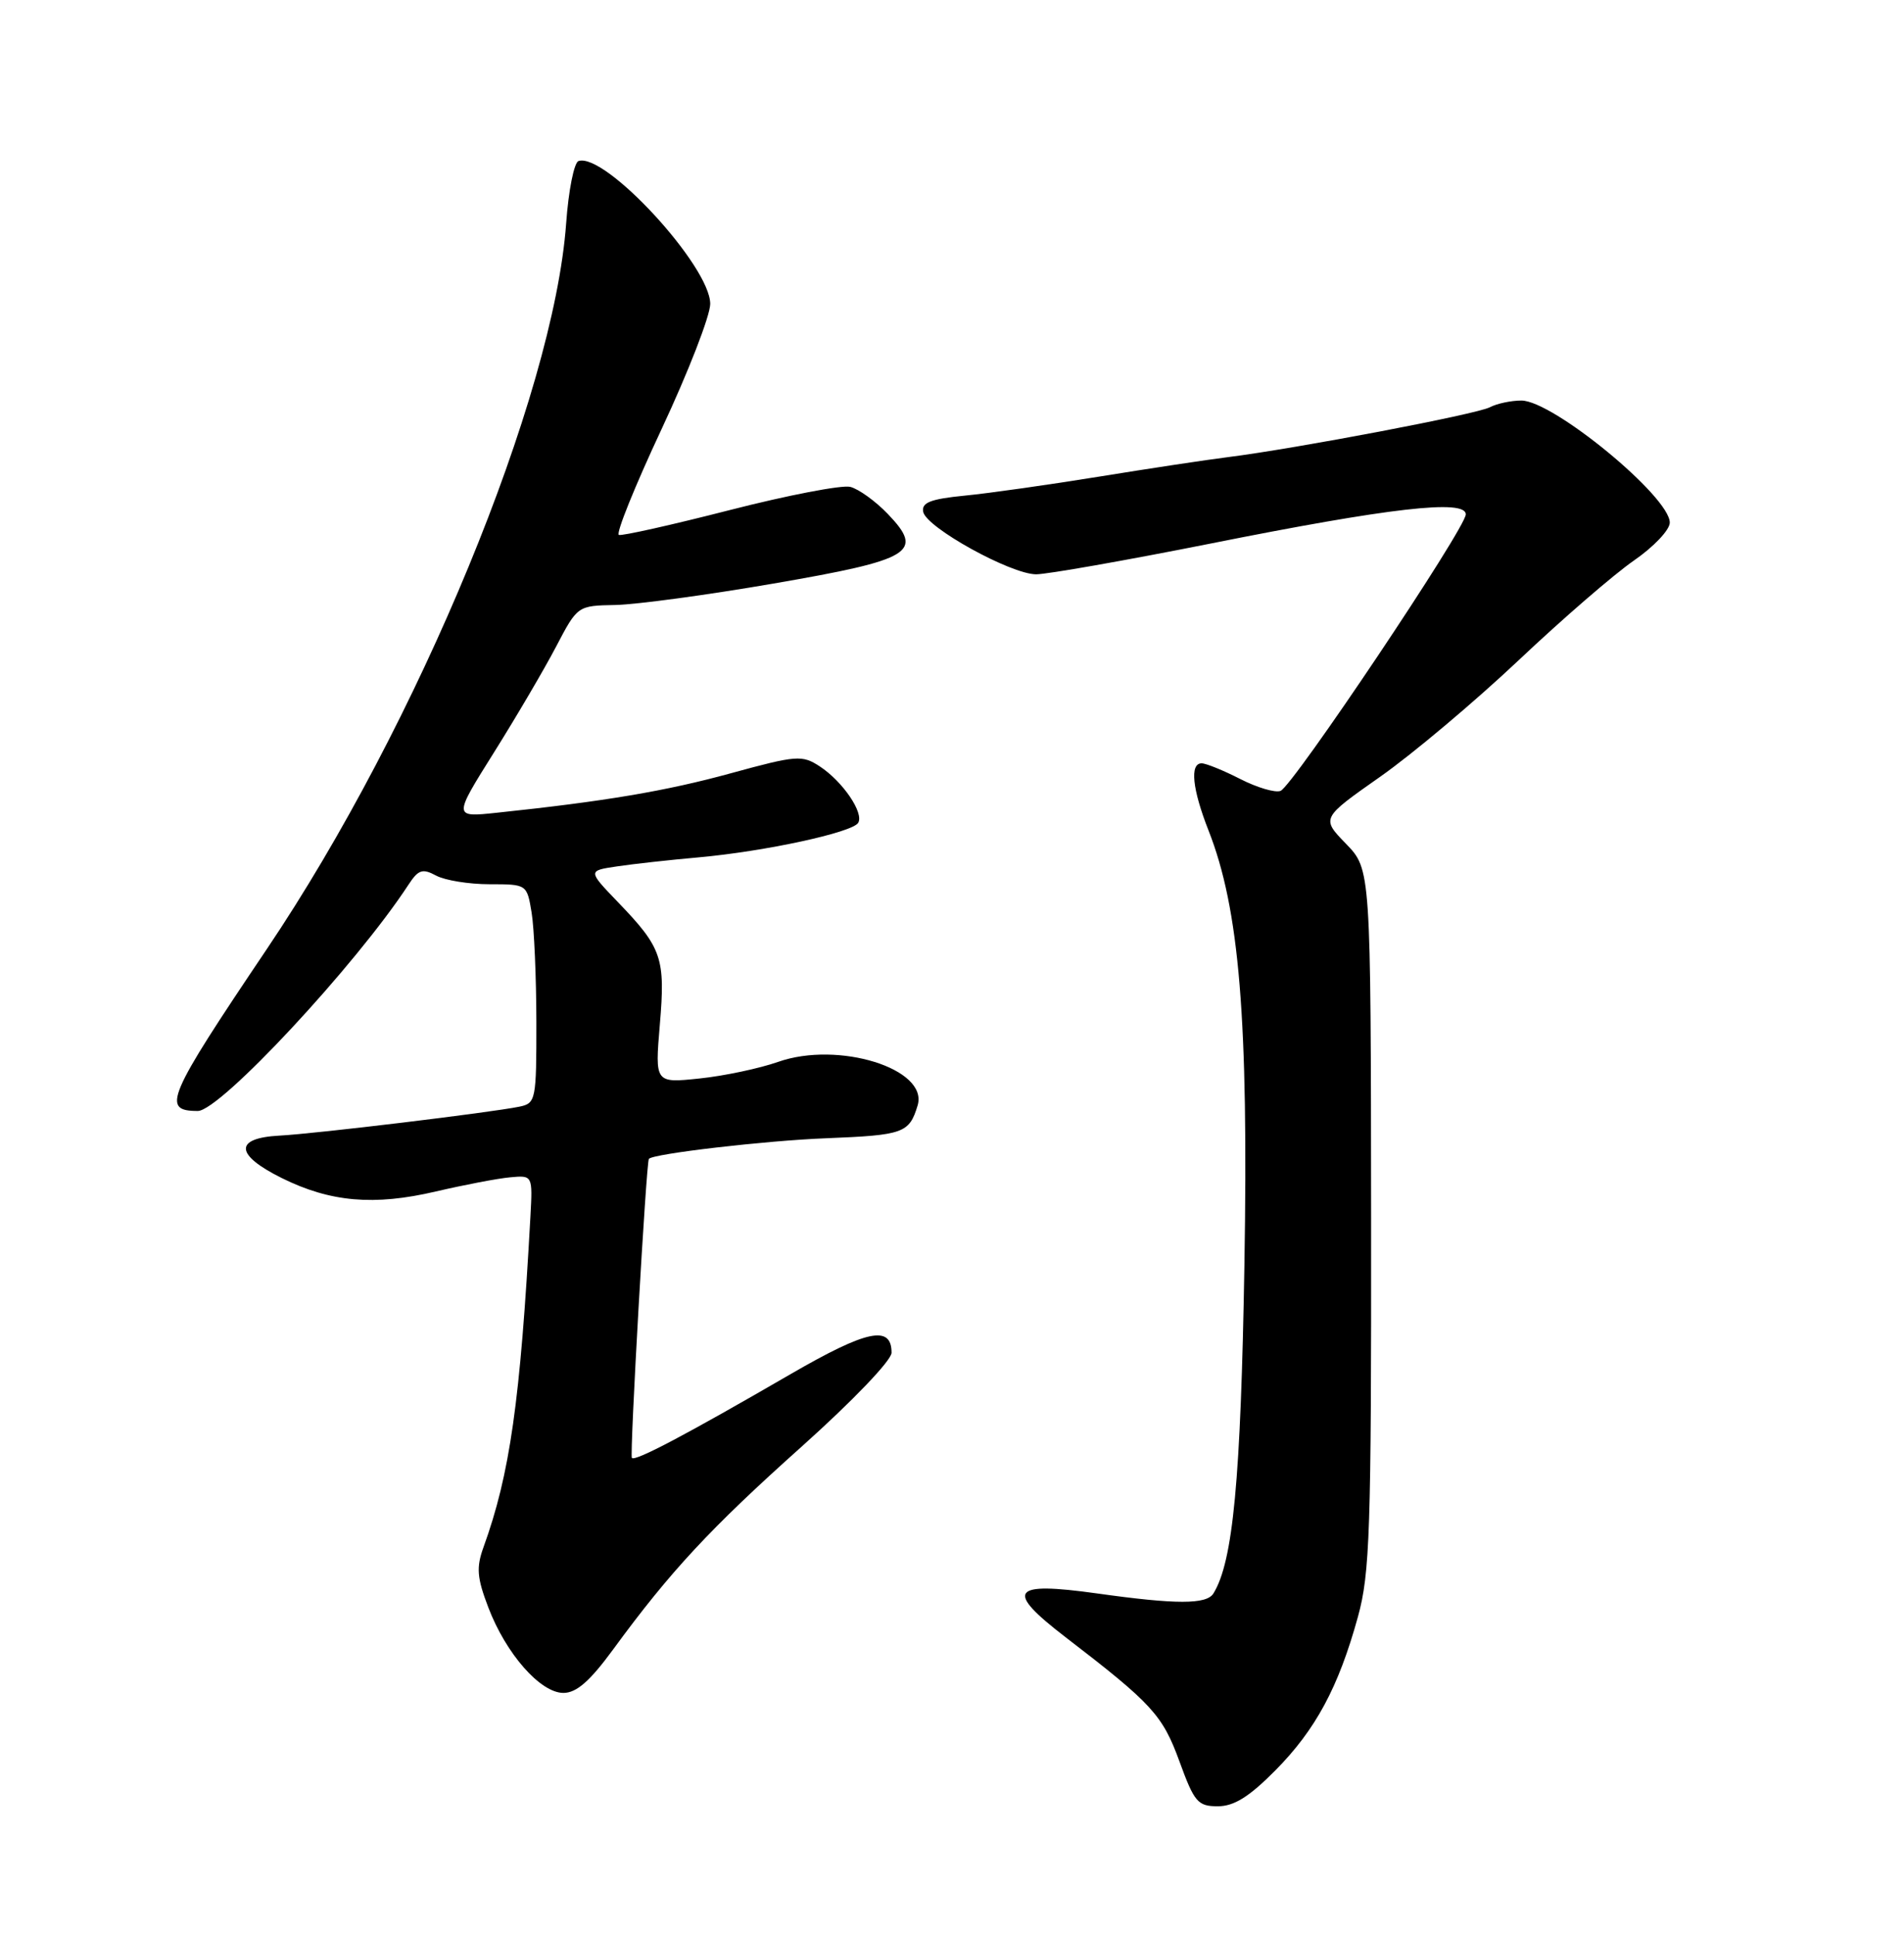 <?xml version="1.0" encoding="UTF-8" standalone="no"?>
<!DOCTYPE svg PUBLIC "-//W3C//DTD SVG 1.1//EN" "http://www.w3.org/Graphics/SVG/1.1/DTD/svg11.dtd" >
<svg xmlns="http://www.w3.org/2000/svg" xmlns:xlink="http://www.w3.org/1999/xlink" version="1.1" viewBox="0 0 252 256">
 <g >
 <path fill="currentColor"
d=" M 168.80 234.25 C 174.14 228.85 177.15 223.26 179.72 213.95 C 181.31 208.19 181.50 202.59 181.47 161.27 C 181.43 115.04 181.43 115.04 178.15 111.65 C 174.86 108.26 174.86 108.26 182.68 102.77 C 186.98 99.75 195.22 92.81 201.00 87.36 C 206.78 81.90 213.64 75.97 216.25 74.17 C 218.86 72.37 221.00 70.12 221.00 69.15 C 221.00 65.71 205.54 53.00 201.36 53.00 C 199.99 53.00 198.11 53.40 197.18 53.89 C 195.47 54.80 171.56 59.35 162.50 60.49 C 159.75 60.83 152.10 61.99 145.50 63.06 C 138.90 64.13 130.89 65.27 127.69 65.58 C 123.13 66.03 121.95 66.50 122.19 67.73 C 122.60 69.80 133.76 75.97 137.13 75.99 C 138.57 75.99 148.92 74.17 160.13 71.94 C 183.99 67.17 194.00 66.03 194.00 68.06 C 194.00 69.87 171.11 104.02 169.48 104.65 C 168.77 104.92 166.37 104.21 164.14 103.07 C 161.91 101.93 159.61 101.00 159.04 101.00 C 157.45 101.00 157.80 104.41 159.95 109.88 C 164.04 120.26 165.25 134.89 164.70 167.43 C 164.22 195.82 163.20 206.63 160.60 210.84 C 159.69 212.31 155.68 212.31 145.21 210.84 C 133.76 209.24 132.93 210.41 141.07 216.66 C 152.50 225.44 153.86 226.92 156.11 233.08 C 158.07 238.46 158.53 239.00 161.18 239.00 C 163.33 239.00 165.33 237.75 168.80 234.25 Z  M 81.15 218.25 C 88.70 207.93 93.99 202.24 106.09 191.42 C 112.83 185.39 118.00 180.00 118.00 178.99 C 118.00 175.28 114.74 175.97 104.62 181.83 C 90.80 189.84 84.06 193.40 83.63 192.91 C 83.32 192.57 85.53 153.82 85.88 153.34 C 86.38 152.66 101.35 150.92 109.34 150.61 C 119.59 150.20 120.34 149.94 121.45 146.27 C 122.91 141.42 110.96 137.69 102.97 140.51 C 100.52 141.37 95.86 142.36 92.60 142.70 C 86.68 143.32 86.68 143.32 87.33 135.58 C 88.08 126.77 87.62 125.42 81.78 119.36 C 77.79 115.21 77.79 115.21 81.65 114.64 C 83.77 114.32 88.65 113.78 92.50 113.44 C 101.25 112.65 112.78 110.16 113.58 108.88 C 114.38 107.57 111.54 103.40 108.49 101.40 C 106.16 99.88 105.44 99.93 96.75 102.31 C 88.16 104.67 80.01 106.04 65.74 107.54 C 59.99 108.15 59.99 108.15 65.38 99.56 C 68.34 94.84 72.04 88.54 73.60 85.56 C 76.44 80.14 76.44 80.14 81.47 80.05 C 84.24 79.99 93.66 78.72 102.40 77.21 C 120.77 74.04 122.36 73.07 117.50 68.00 C 115.88 66.31 113.64 64.70 112.53 64.42 C 111.41 64.15 104.24 65.53 96.59 67.49 C 88.94 69.45 82.33 70.93 81.91 70.78 C 81.48 70.63 84.03 64.32 87.57 56.76 C 91.11 49.20 94.00 41.76 94.00 40.21 C 94.00 35.22 80.10 20.14 76.57 21.31 C 75.98 21.50 75.24 25.22 74.93 29.58 C 73.27 52.41 55.36 95.83 35.30 125.60 C 22.06 145.26 21.32 147.00 26.18 147.00 C 29.13 147.00 47.08 127.73 54.05 117.08 C 55.37 115.06 55.91 114.88 57.73 115.86 C 58.91 116.49 62.09 117.00 64.80 117.00 C 69.73 117.00 69.74 117.01 70.36 120.75 C 70.70 122.81 70.98 129.33 70.99 135.23 C 71.00 145.56 70.92 145.98 68.75 146.43 C 64.96 147.21 41.78 150.01 37.00 150.26 C 30.96 150.58 31.07 152.79 37.30 155.88 C 43.72 159.06 49.50 159.57 57.69 157.65 C 61.43 156.78 65.85 155.93 67.50 155.78 C 70.50 155.50 70.50 155.50 70.20 161.00 C 68.86 185.43 67.49 195.06 63.99 204.73 C 63.02 207.41 63.13 208.77 64.63 212.69 C 66.97 218.83 71.52 224.00 74.57 224.00 C 76.30 224.00 78.08 222.44 81.15 218.25 Z "/>
</g>
</svg>